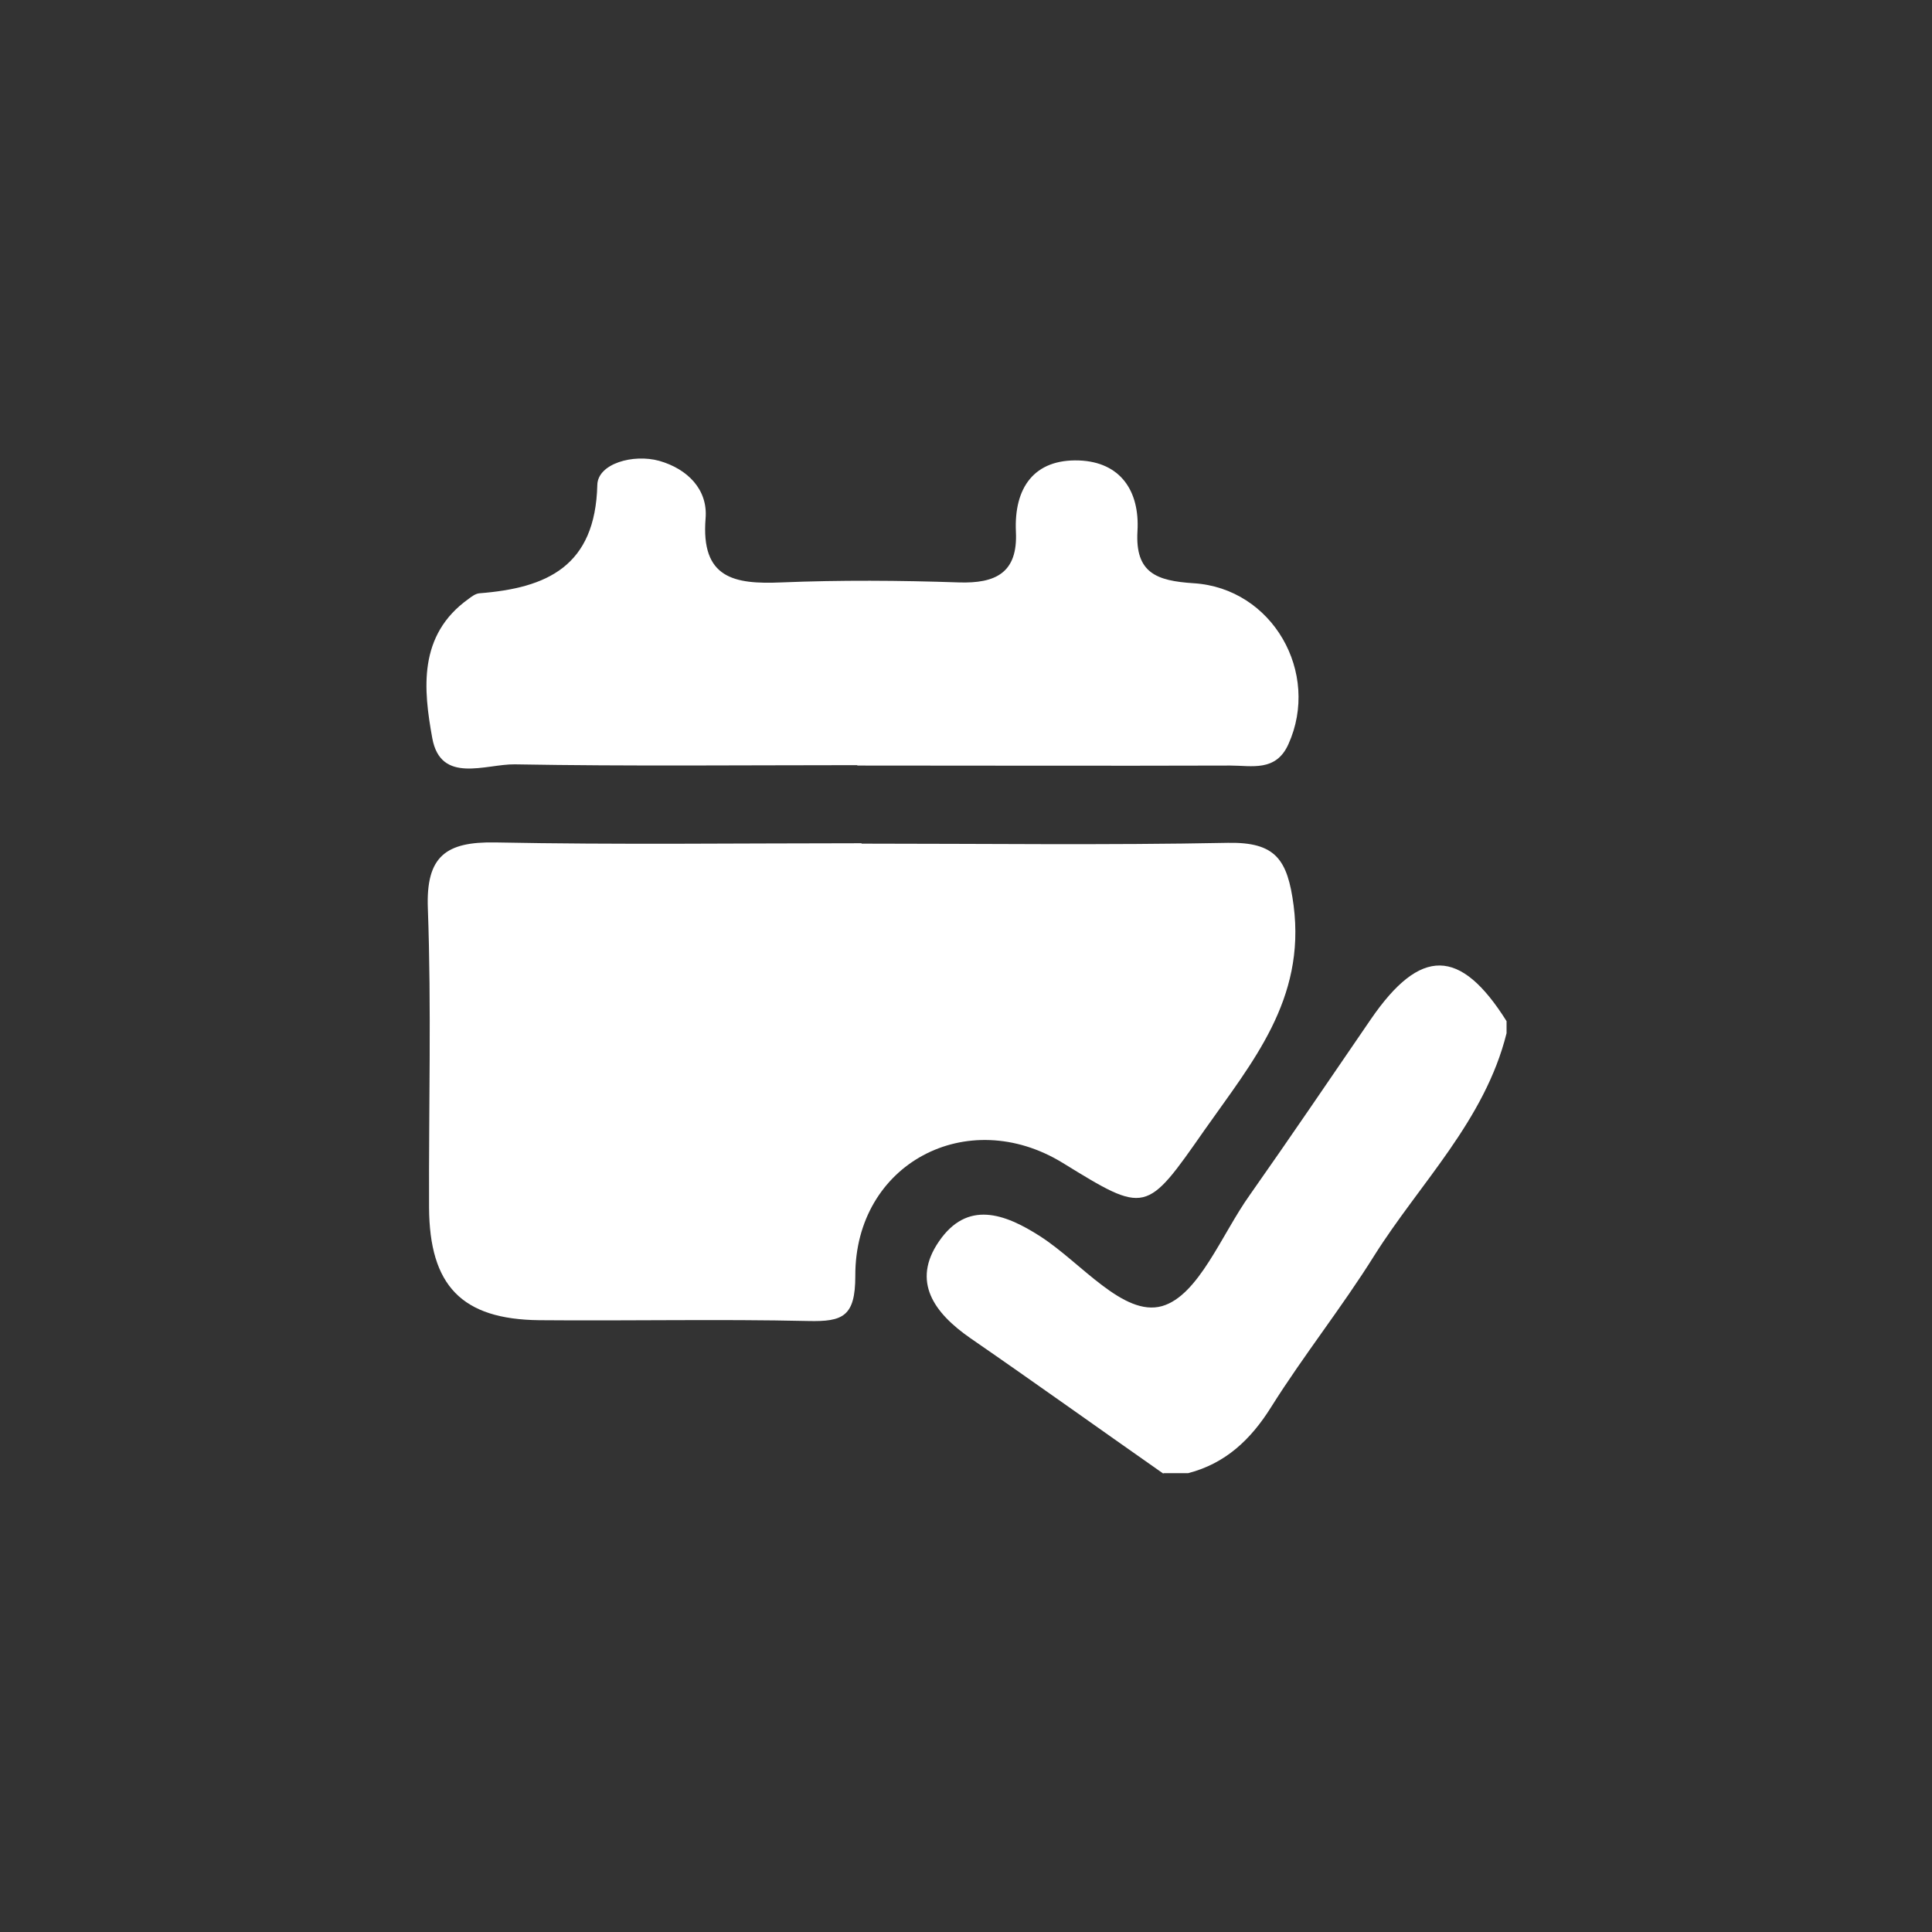 <?xml version="1.0" encoding="UTF-8"?>
<svg id="Calque_1" data-name="Calque 1" xmlns="http://www.w3.org/2000/svg" viewBox="0 0 48 48">
  <rect x="0" y="0" width="48" height="48" fill="#333333" stroke="none"/>
  <defs>
    <style>
      .cls-1 {
        fill: #fff;
        stroke-width: 0px;
      }
    </style>
  </defs>
  <path class="cls-1" d="m28.9,36.61c-1.6-1.12-3.19-2.26-4.8-3.37-.89-.62-1.46-1.4-.77-2.4.7-1.02,1.62-.7,2.52-.12,1.01.65,2.06,2,3.02,1.73.91-.26,1.48-1.78,2.18-2.76,1.02-1.45,2.01-2.91,3.01-4.37,1.23-1.79,2.22-1.78,3.37.05v.3c-.54,2.17-2.15,3.72-3.29,5.53-.8,1.28-1.75,2.47-2.56,3.76-.5.8-1.13,1.4-2.06,1.64h-.61Z"/>
  <path class="cls-1" d="m21.41,20.96c3.03,0,6.07.04,9.1-.02,1.18-.02,1.48.41,1.63,1.56.3,2.34-1.03,3.89-2.21,5.57-1.46,2.09-1.45,2.1-3.53.82-2.37-1.45-5.16.02-5.15,2.81,0,1.01-.31,1.14-1.17,1.12-2.22-.05-4.45,0-6.68-.02-1.93-.02-2.73-.86-2.74-2.8-.01-2.48.06-4.96-.03-7.43-.05-1.3.45-1.66,1.67-1.64,3.03.06,6.07.02,9.1.02Z"/>
  <path class="cls-1" d="m21.3,19.01c-2.84,0-5.67.03-8.51-.02-.72-.01-1.84.5-2.05-.65-.22-1.21-.36-2.56.9-3.46.08-.06.17-.13.27-.14,1.68-.13,2.88-.67,2.93-2.69.01-.53.89-.78,1.54-.6.7.2,1.21.71,1.15,1.43-.12,1.49.71,1.64,1.88,1.59,1.47-.06,2.94-.05,4.41,0,.92.03,1.47-.24,1.42-1.26-.05-1.09.45-1.81,1.57-1.77,1.03.04,1.51.76,1.45,1.76-.06,1.04.48,1.23,1.39,1.29,1.97.12,3.16,2.23,2.36,4-.31.69-.91.53-1.44.53-3.09.01-6.18,0-9.27,0Z"/>
</svg>